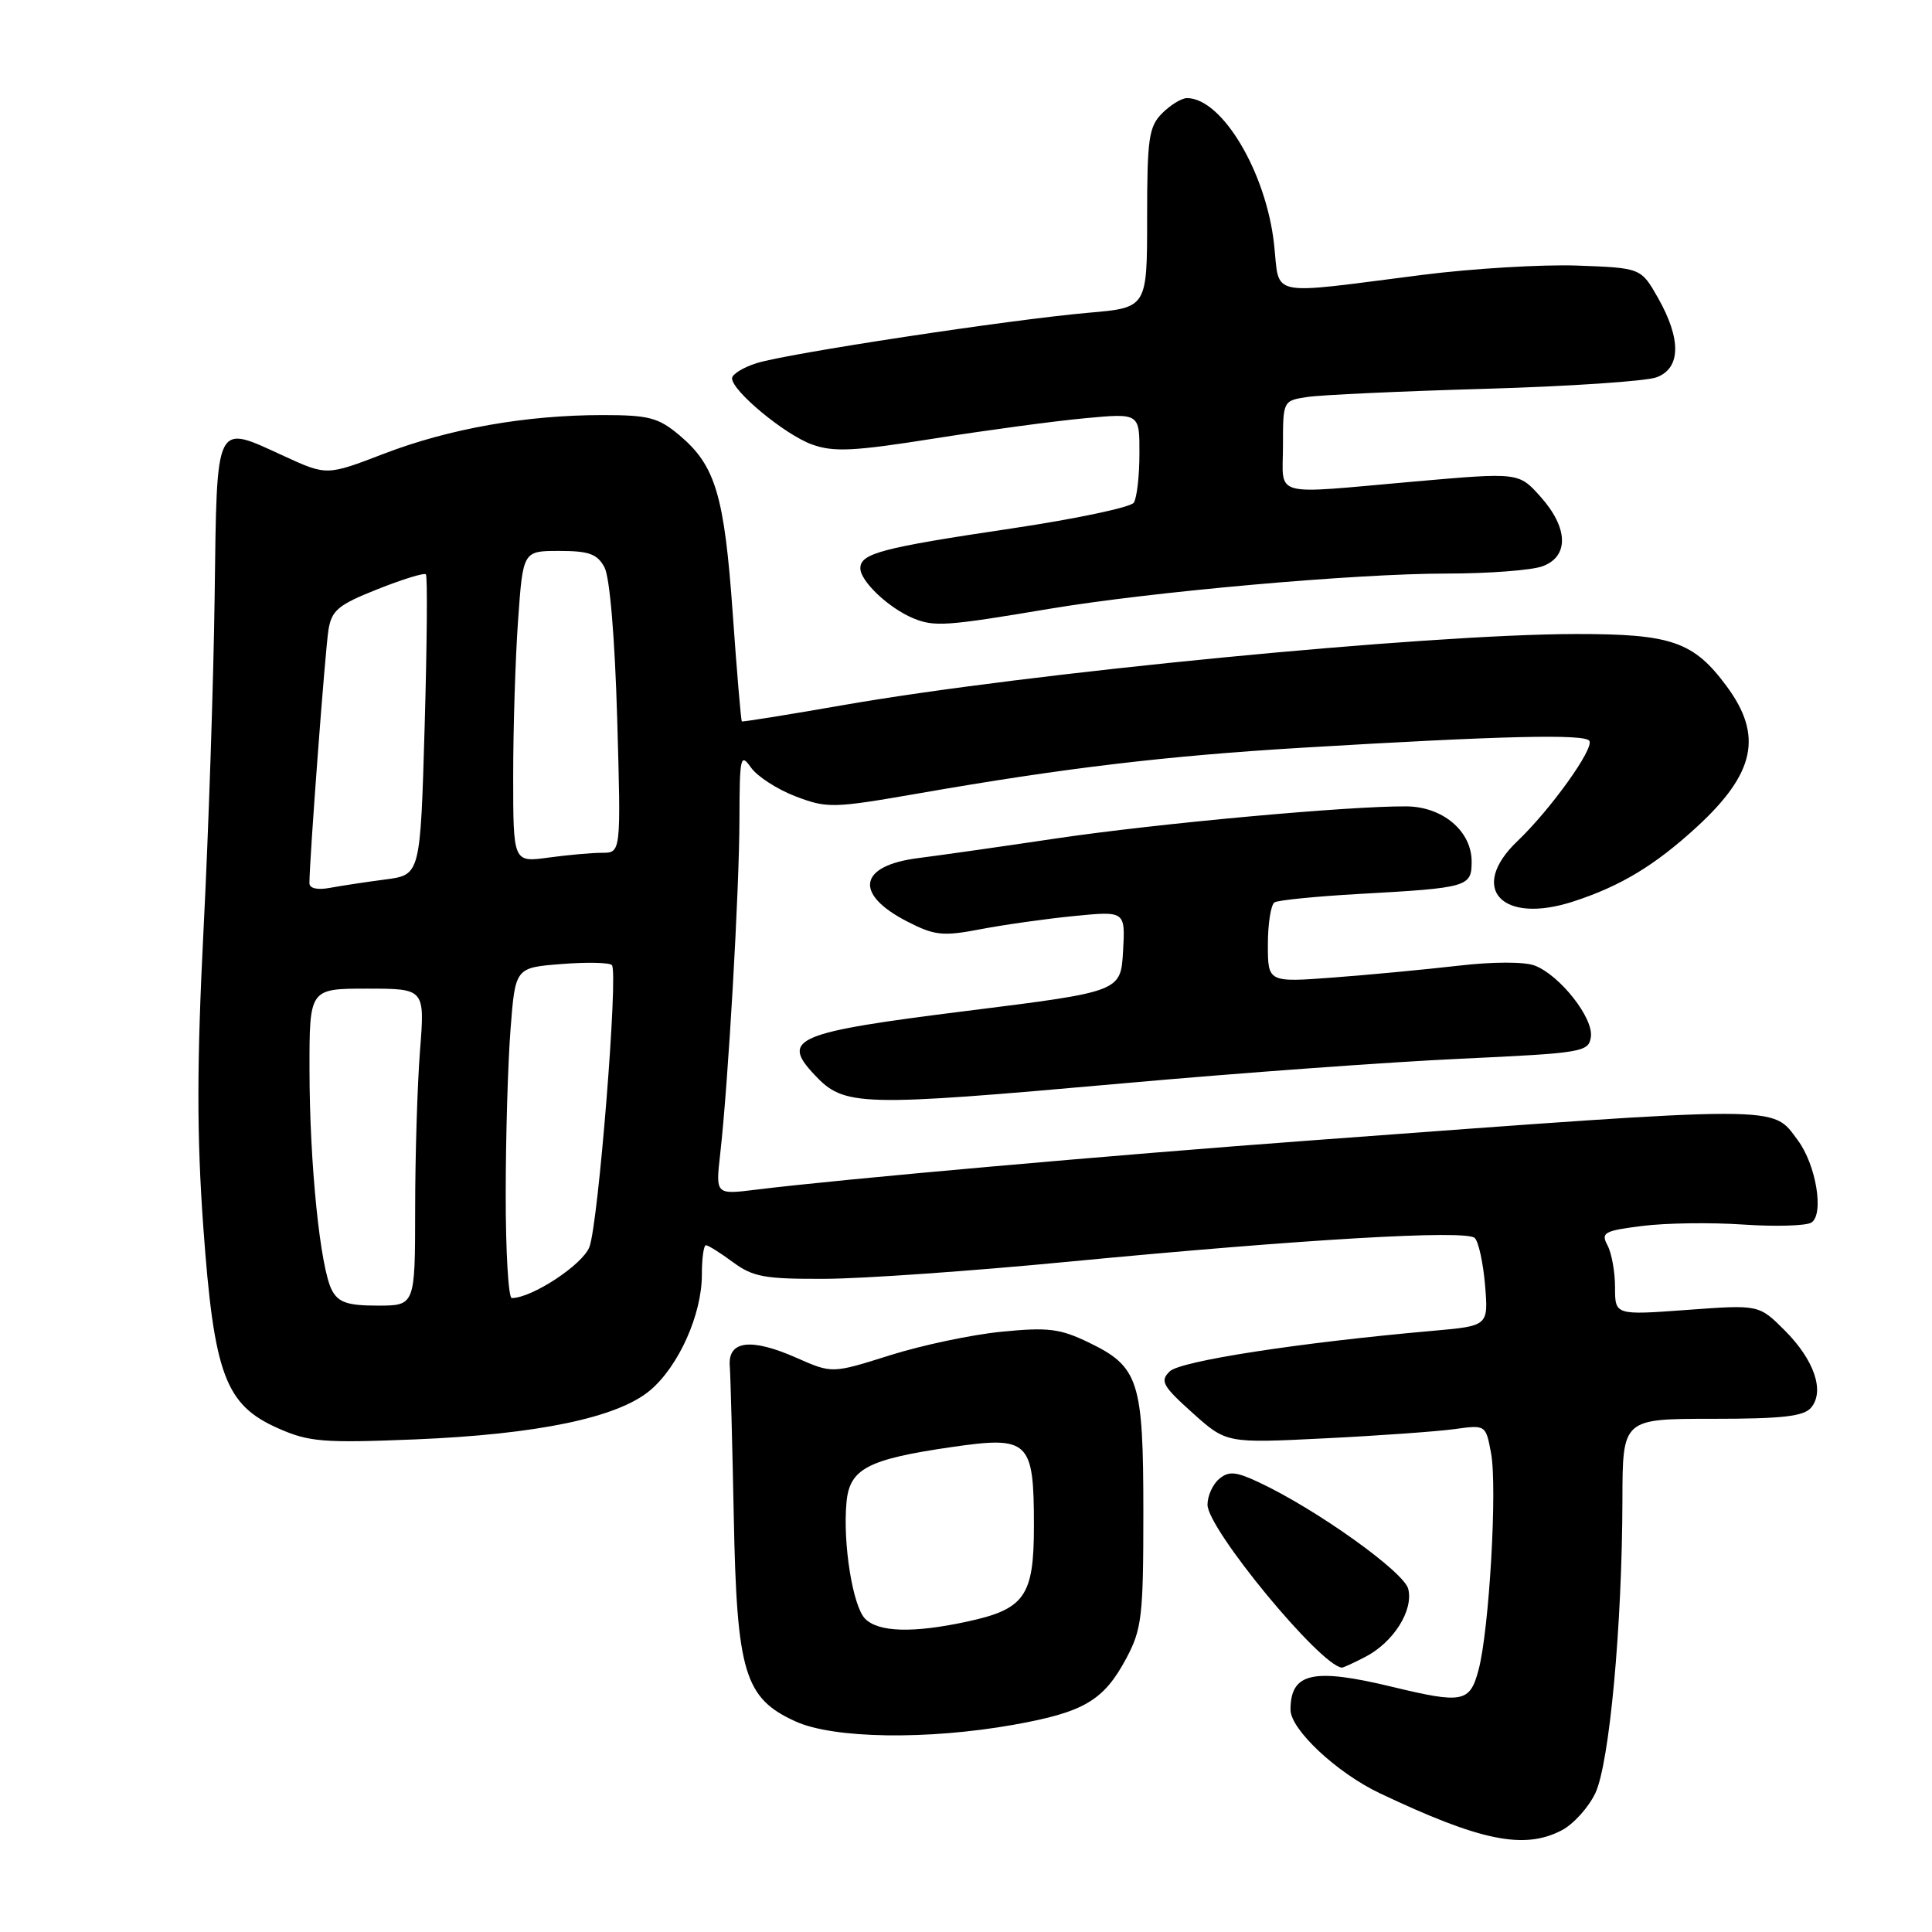 <?xml version="1.0" encoding="UTF-8" standalone="no"?>
<!DOCTYPE svg PUBLIC "-//W3C//DTD SVG 1.1//EN" "http://www.w3.org/Graphics/SVG/1.1/DTD/svg11.dtd" >
<svg xmlns="http://www.w3.org/2000/svg" xmlns:xlink="http://www.w3.org/1999/xlink" version="1.1" viewBox="0 0 256 256">
 <g >
 <path fill="currentColor"
d=" M 206.91 242.54 C 208.46 241.74 210.48 239.52 211.39 237.60 C 213.26 233.65 214.94 215.47 214.98 198.75 C 215.00 188.00 215.00 188.00 226.88 188.00 C 236.17 188.00 239.02 187.68 239.99 186.51 C 241.81 184.32 240.39 180.19 236.48 176.28 C 233.07 172.87 233.07 172.87 223.54 173.57 C 214.00 174.27 214.00 174.27 214.00 170.57 C 214.00 168.53 213.55 166.03 213.00 165.01 C 212.10 163.32 212.55 163.08 217.65 162.44 C 220.75 162.05 226.76 161.97 231.00 162.26 C 235.25 162.55 239.30 162.43 240.01 162.00 C 241.73 160.93 240.65 154.34 238.21 151.08 C 234.74 146.43 237.03 146.43 174.00 151.09 C 147.58 153.04 111.34 156.25 100.16 157.64 C 94.82 158.30 94.82 158.30 95.43 152.90 C 96.49 143.61 97.97 117.90 97.98 108.53 C 98.00 100.27 98.12 99.73 99.50 101.69 C 100.32 102.87 102.98 104.59 105.41 105.52 C 109.60 107.12 110.39 107.10 121.66 105.14 C 140.98 101.77 154.49 100.16 172.50 99.08 C 199.03 97.49 210.02 97.23 210.60 98.17 C 211.24 99.20 205.44 107.29 201.08 111.44 C 194.51 117.70 198.96 122.54 208.45 119.46 C 214.73 117.42 219.26 114.69 224.83 109.58 C 232.56 102.47 233.63 97.47 228.79 90.93 C 224.42 85.02 221.49 84.00 208.88 84.01 C 188.93 84.03 135.96 89.18 111.50 93.47 C 104.35 94.72 98.41 95.67 98.30 95.59 C 98.18 95.50 97.64 89.06 97.09 81.28 C 95.98 65.63 94.80 61.70 90.06 57.70 C 87.24 55.33 85.99 55.00 79.86 55.00 C 69.72 55.00 59.56 56.79 50.90 60.11 C 43.30 63.03 43.30 63.03 37.65 60.44 C 28.39 56.20 28.76 55.44 28.44 79.09 C 28.29 90.41 27.63 110.25 26.97 123.18 C 26.07 141.03 26.07 150.53 26.94 162.60 C 28.35 182.14 29.84 186.16 36.86 189.26 C 40.95 191.07 42.83 191.22 54.96 190.73 C 71.22 190.06 81.84 187.85 86.14 184.23 C 89.92 181.05 93.00 174.18 93.00 168.92 C 93.00 166.76 93.24 165.00 93.54 165.00 C 93.84 165.00 95.45 166.01 97.13 167.25 C 99.78 169.21 101.36 169.49 109.34 169.45 C 114.38 169.43 128.85 168.41 141.50 167.19 C 172.56 164.21 194.29 162.93 195.41 164.04 C 195.92 164.53 196.53 167.35 196.78 170.31 C 197.22 175.69 197.22 175.69 189.86 176.34 C 172.19 177.90 156.43 180.33 155.00 181.71 C 153.68 182.99 154.03 183.63 158.00 187.20 C 162.50 191.24 162.50 191.24 175.50 190.59 C 182.65 190.24 190.38 189.68 192.69 189.37 C 196.87 188.79 196.87 188.79 197.57 192.54 C 198.42 197.03 197.33 215.98 195.92 221.25 C 194.77 225.59 193.83 225.77 184.50 223.52 C 173.96 220.97 171.00 221.64 171.00 226.55 C 171.00 229.17 177.15 234.92 182.82 237.61 C 196.16 243.94 201.93 245.12 206.91 242.54 Z  M 134.32 228.54 C 143.65 226.87 146.24 225.34 149.24 219.74 C 151.30 215.87 151.50 214.17 151.50 200.40 C 151.50 182.94 150.91 181.10 144.27 177.89 C 140.47 176.05 138.87 175.85 132.73 176.46 C 128.80 176.84 122.14 178.25 117.93 179.58 C 110.26 182.00 110.26 182.00 105.59 179.94 C 99.53 177.25 96.43 177.62 96.70 181.00 C 96.80 182.38 97.04 191.38 97.23 201.00 C 97.63 221.66 98.65 225.03 105.42 228.10 C 110.45 230.39 122.90 230.57 134.32 228.54 Z  M 180.90 219.55 C 184.64 217.62 187.31 213.39 186.60 210.54 C 186.03 208.27 174.42 199.98 166.80 196.41 C 163.75 194.98 162.82 194.90 161.55 195.96 C 160.70 196.67 160.00 198.21 160.00 199.38 C 160.00 202.60 174.91 220.68 177.80 220.97 C 177.96 220.99 179.36 220.35 180.90 219.55 Z  M 148.91 143.54 C 164.08 142.18 184.15 140.72 193.50 140.29 C 209.75 139.53 210.51 139.41 210.80 137.39 C 211.16 134.88 206.68 129.21 203.35 127.94 C 201.98 127.42 197.78 127.43 193.26 127.96 C 188.99 128.45 181.56 129.16 176.75 129.52 C 168.00 130.18 168.00 130.18 168.00 125.15 C 168.00 122.38 168.40 119.87 168.88 119.57 C 169.37 119.27 174.43 118.77 180.13 118.45 C 194.53 117.65 195.00 117.51 195.00 114.16 C 195.00 110.13 191.17 106.89 186.37 106.85 C 178.81 106.78 153.30 109.12 140.00 111.09 C 132.57 112.20 124.37 113.36 121.76 113.69 C 113.74 114.68 113.08 118.47 120.28 122.14 C 123.85 123.97 124.95 124.08 129.91 123.13 C 132.98 122.54 138.56 121.75 142.31 121.38 C 149.11 120.71 149.11 120.71 148.81 126.06 C 148.50 131.40 148.50 131.40 128.11 133.95 C 105.40 136.79 103.41 137.62 107.91 142.40 C 111.88 146.63 113.68 146.68 148.91 143.54 Z  M 139.00 80.68 C 152.51 78.41 179.59 76.00 191.62 76.00 C 197.26 76.00 203.02 75.56 204.43 75.02 C 207.93 73.70 207.80 69.92 204.12 65.81 C 201.24 62.59 201.24 62.59 187.37 63.81 C 168.16 65.50 170.00 66.01 170.00 59.05 C 170.00 53.10 170.00 53.09 173.25 52.60 C 175.04 52.33 185.62 51.84 196.77 51.52 C 207.92 51.20 218.16 50.51 219.52 49.99 C 222.72 48.78 222.79 44.95 219.71 39.50 C 217.44 35.50 217.44 35.50 208.97 35.19 C 204.31 35.03 195.10 35.58 188.50 36.42 C 167.65 39.07 169.61 39.48 168.82 32.36 C 167.77 22.81 161.92 13.00 157.28 13.00 C 156.57 13.00 155.10 13.90 154.00 15.00 C 152.22 16.78 152.00 18.33 152.00 28.88 C 152.00 40.77 152.00 40.77 144.25 41.44 C 133.82 42.35 104.30 46.84 100.25 48.12 C 98.46 48.69 97.00 49.59 97.00 50.13 C 97.00 51.80 103.99 57.59 107.58 58.89 C 110.45 59.93 113.10 59.80 123.76 58.11 C 130.77 57.00 139.76 55.79 143.75 55.42 C 151.00 54.74 151.00 54.74 150.98 60.12 C 150.98 63.08 150.64 66.00 150.23 66.61 C 149.83 67.22 142.53 68.76 134.00 70.03 C 116.79 72.59 114.00 73.33 114.00 75.30 C 114.00 77.02 117.76 80.57 121.00 81.92 C 123.79 83.08 125.38 82.97 139.00 80.68 Z  M 43.99 170.98 C 42.43 168.07 41.02 154.21 41.01 141.75 C 41.00 131.00 41.00 131.00 48.65 131.00 C 56.30 131.00 56.30 131.00 55.65 139.25 C 55.30 143.79 55.01 153.24 55.01 160.25 C 55.00 173.00 55.00 173.00 50.04 173.00 C 46.08 173.00 44.85 172.59 43.99 170.98 Z  M 67.01 158.25 C 67.01 150.69 67.30 140.84 67.65 136.36 C 68.28 128.22 68.28 128.22 74.39 127.74 C 77.75 127.47 80.76 127.54 81.08 127.88 C 81.95 128.80 79.29 162.11 78.10 165.23 C 77.21 167.58 70.48 172.00 67.81 172.00 C 67.37 172.00 67.00 165.81 67.01 158.25 Z  M 41.00 117.02 C 41.00 113.97 43.09 86.12 43.52 83.48 C 43.94 80.87 44.81 80.14 50.01 78.08 C 53.32 76.76 56.21 75.87 56.43 76.10 C 56.66 76.32 56.58 85.38 56.27 96.22 C 55.70 115.92 55.70 115.92 51.10 116.53 C 48.57 116.86 45.26 117.36 43.75 117.64 C 42.05 117.96 41.00 117.72 41.00 117.02 Z  M 68.00 102.79 C 68.00 96.47 68.29 87.19 68.65 82.15 C 69.30 73.00 69.30 73.00 74.11 73.00 C 78.04 73.00 79.15 73.40 80.10 75.18 C 80.80 76.49 81.47 84.50 81.78 95.18 C 82.29 113.00 82.29 113.00 79.78 113.00 C 78.41 113.00 75.19 113.29 72.64 113.64 C 68.00 114.27 68.00 114.27 68.00 102.79 Z  M 114.64 214.50 C 112.99 212.85 111.65 204.45 112.17 199.01 C 112.59 194.62 114.98 193.36 126.05 191.75 C 136.36 190.25 137.00 190.86 137.00 202.19 C 137.00 211.53 135.80 213.23 128.06 214.89 C 120.98 216.41 116.42 216.28 114.64 214.50 Z "/>
</g>
</svg>